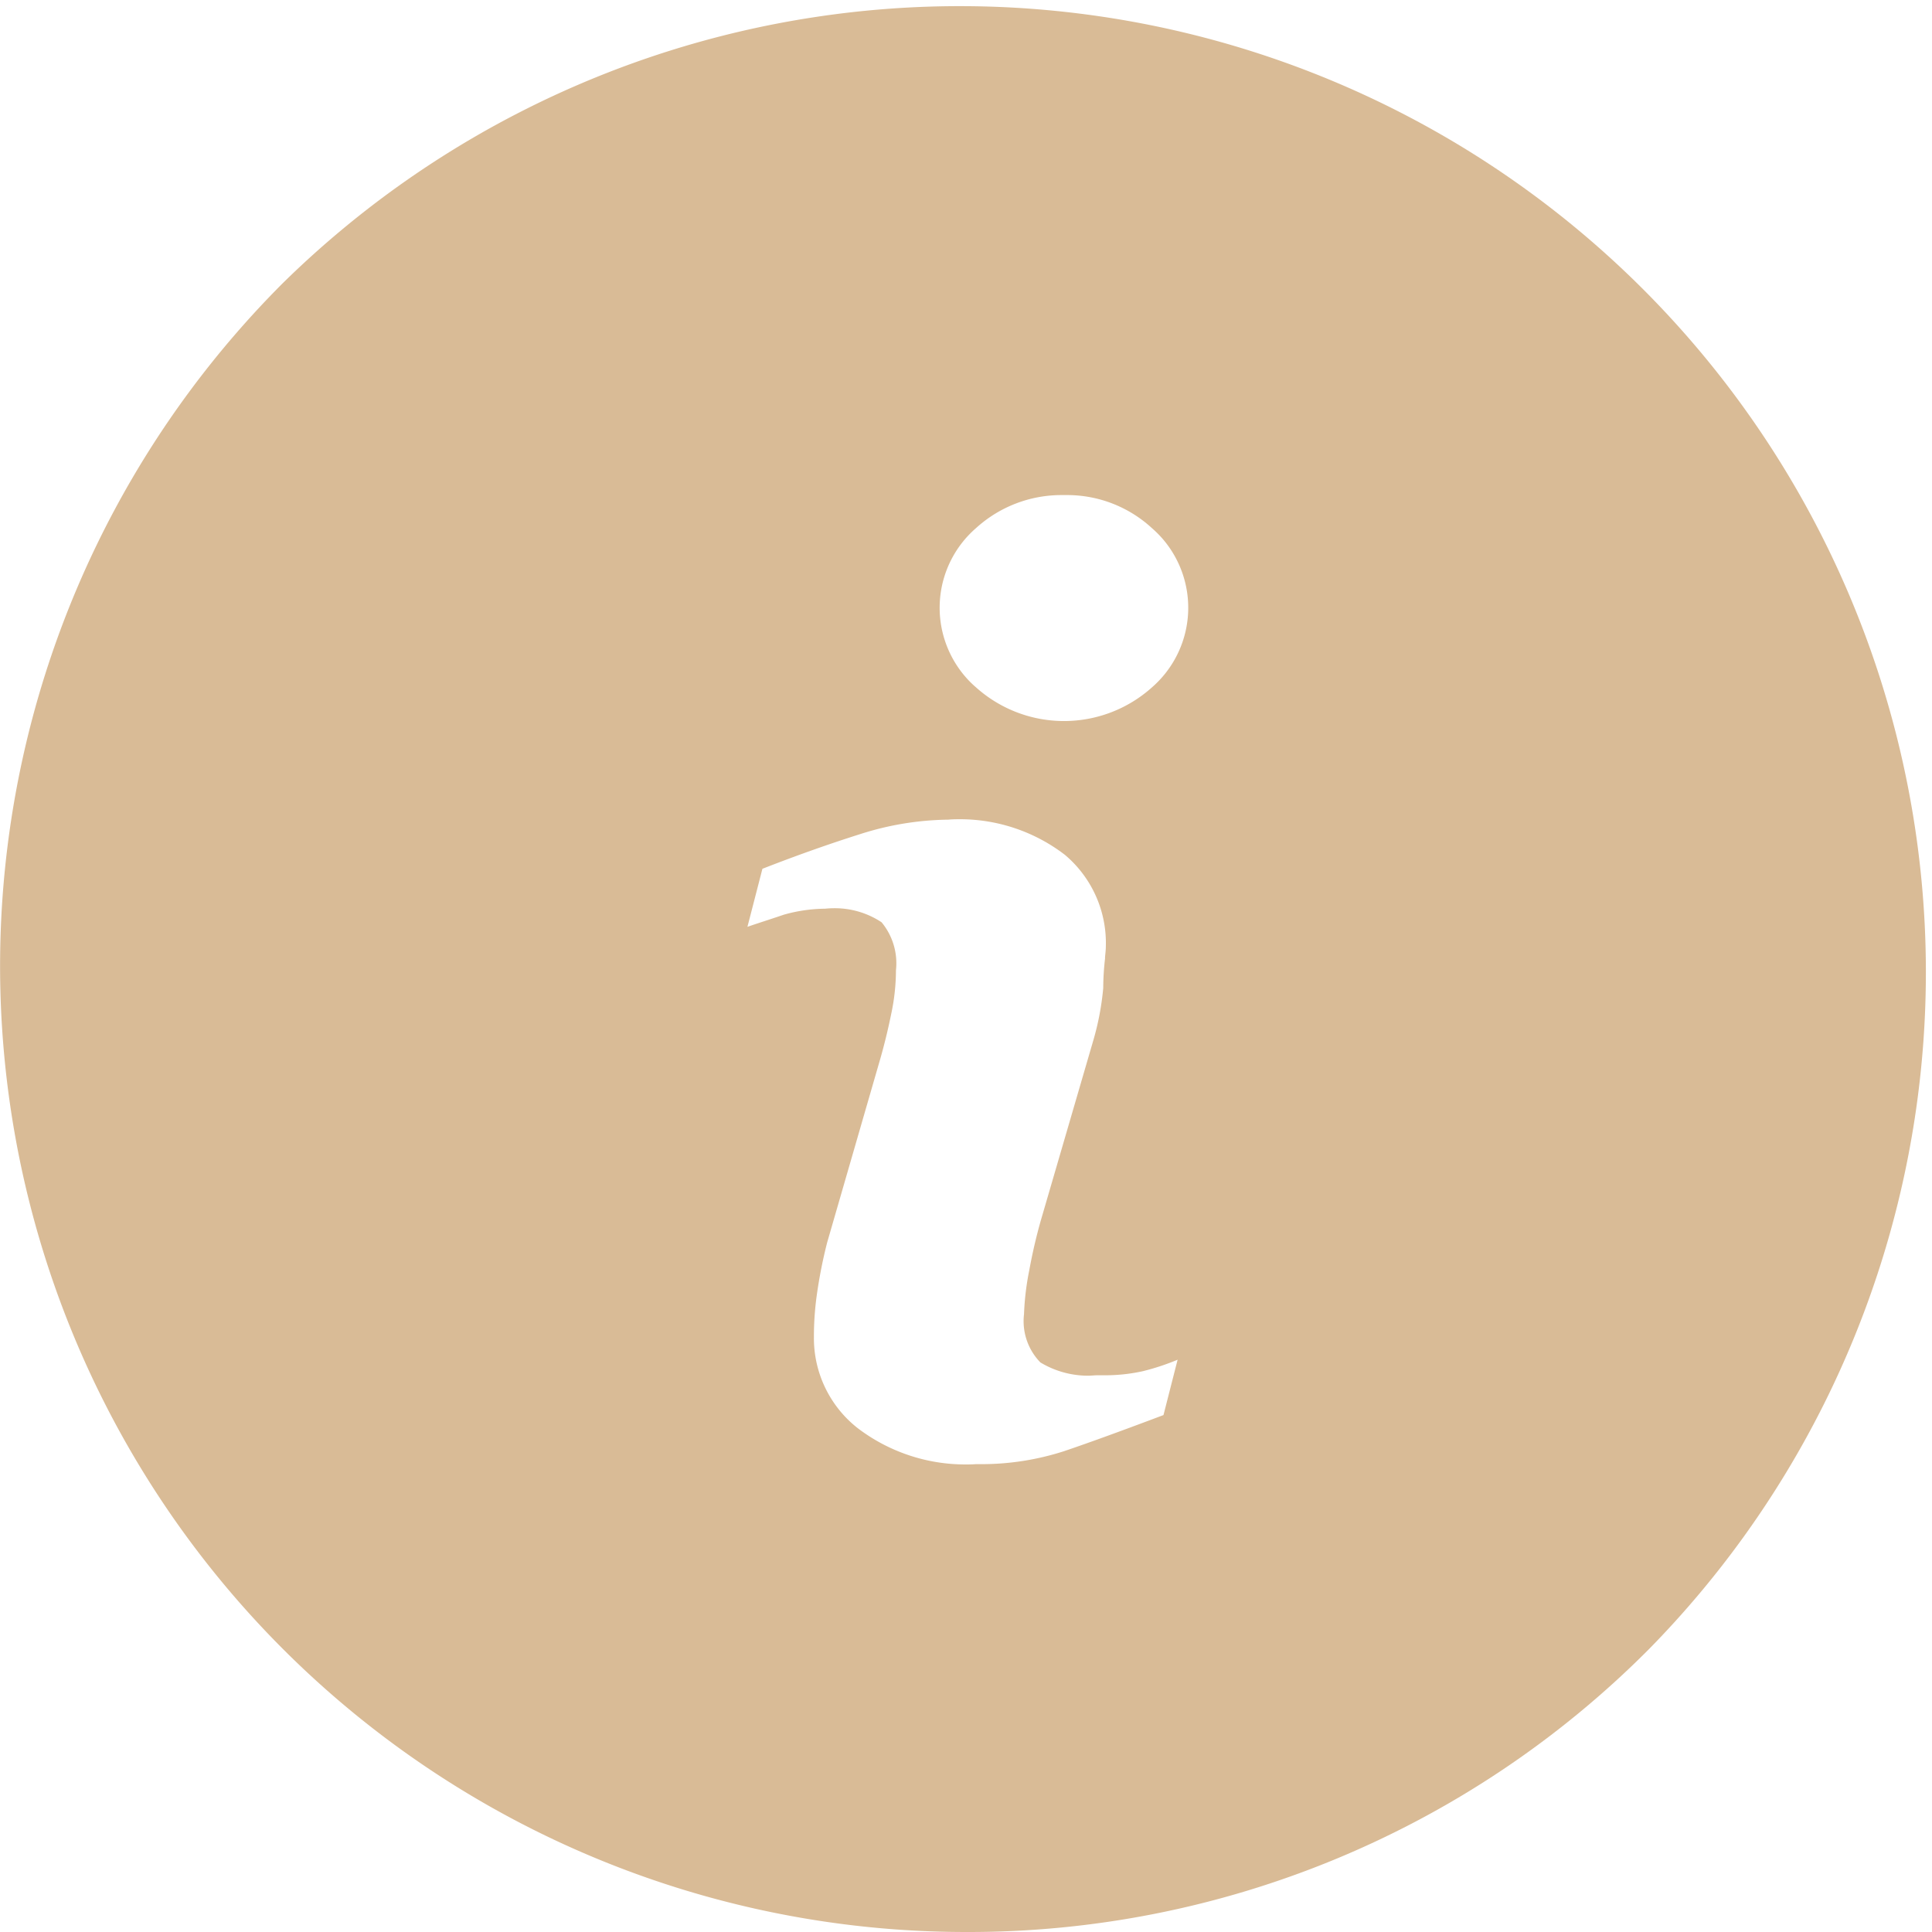 <svg id="info" xmlns="http://www.w3.org/2000/svg" width="32" height="32" viewBox="0 0 32 32">
  <g id="Group_28745" data-name="Group 28745">
    <g id="Group_28744" data-name="Group 28744">
      <path id="Exclusion_2" data-name="Exclusion 2" d="M16,32A16,16,0,0,1,4.687,4.687,16,16,0,0,1,27.314,27.313,15.89,15.89,0,0,1,16,32ZM13.827,15.043a1.4,1.4,0,0,1,.775.233,1.064,1.064,0,0,1,.238.794,3.5,3.5,0,0,1-.08.73c-.054.264-.12.536-.2.807L13.7,20.581a8,8,0,0,0-.167.839,4.977,4.977,0,0,0-.052.727,1.893,1.893,0,0,0,.727,1.509,2.944,2.944,0,0,0,1.778.6c.056,0,.114,0,.175-.005h.09a4.451,4.451,0,0,0,1.367-.213c.415-.14.971-.343,1.653-.6l.234-.917a3.942,3.942,0,0,1-.575.19,2.893,2.893,0,0,1-.62.068c-.051,0-.1,0-.14,0s-.1.007-.148.007a1.532,1.532,0,0,1-.79-.22.979.979,0,0,1-.271-.8,4.486,4.486,0,0,1,.087-.727c.052-.284.114-.551.189-.817l.862-2.957a4.552,4.552,0,0,0,.174-.9,4.4,4.4,0,0,1,.03-.489l0-.025c.007-.07.013-.126.013-.172a1.909,1.909,0,0,0-.679-1.521,2.856,2.856,0,0,0-1.728-.589c-.062,0-.129,0-.2.007a4.947,4.947,0,0,0-1.457.238c-.5.158-1.036.346-1.624.576l-.248.961c.179-.062.405-.133.6-.2a2.579,2.579,0,0,1,.686-.1A1.469,1.469,0,0,1,13.827,15.043ZM17.585,8.2a2.1,2.1,0,0,0-1.419.547,1.746,1.746,0,0,0-.18,2.458,1.643,1.643,0,0,0,.18.18,2.182,2.182,0,0,0,2.914,0,1.748,1.748,0,0,0,.171-2.467,1.811,1.811,0,0,0-.171-.17A2.072,2.072,0,0,0,17.674,8.2h-.089Z" fill="#d9bb96"/>
    </g>
  </g>
</svg>
